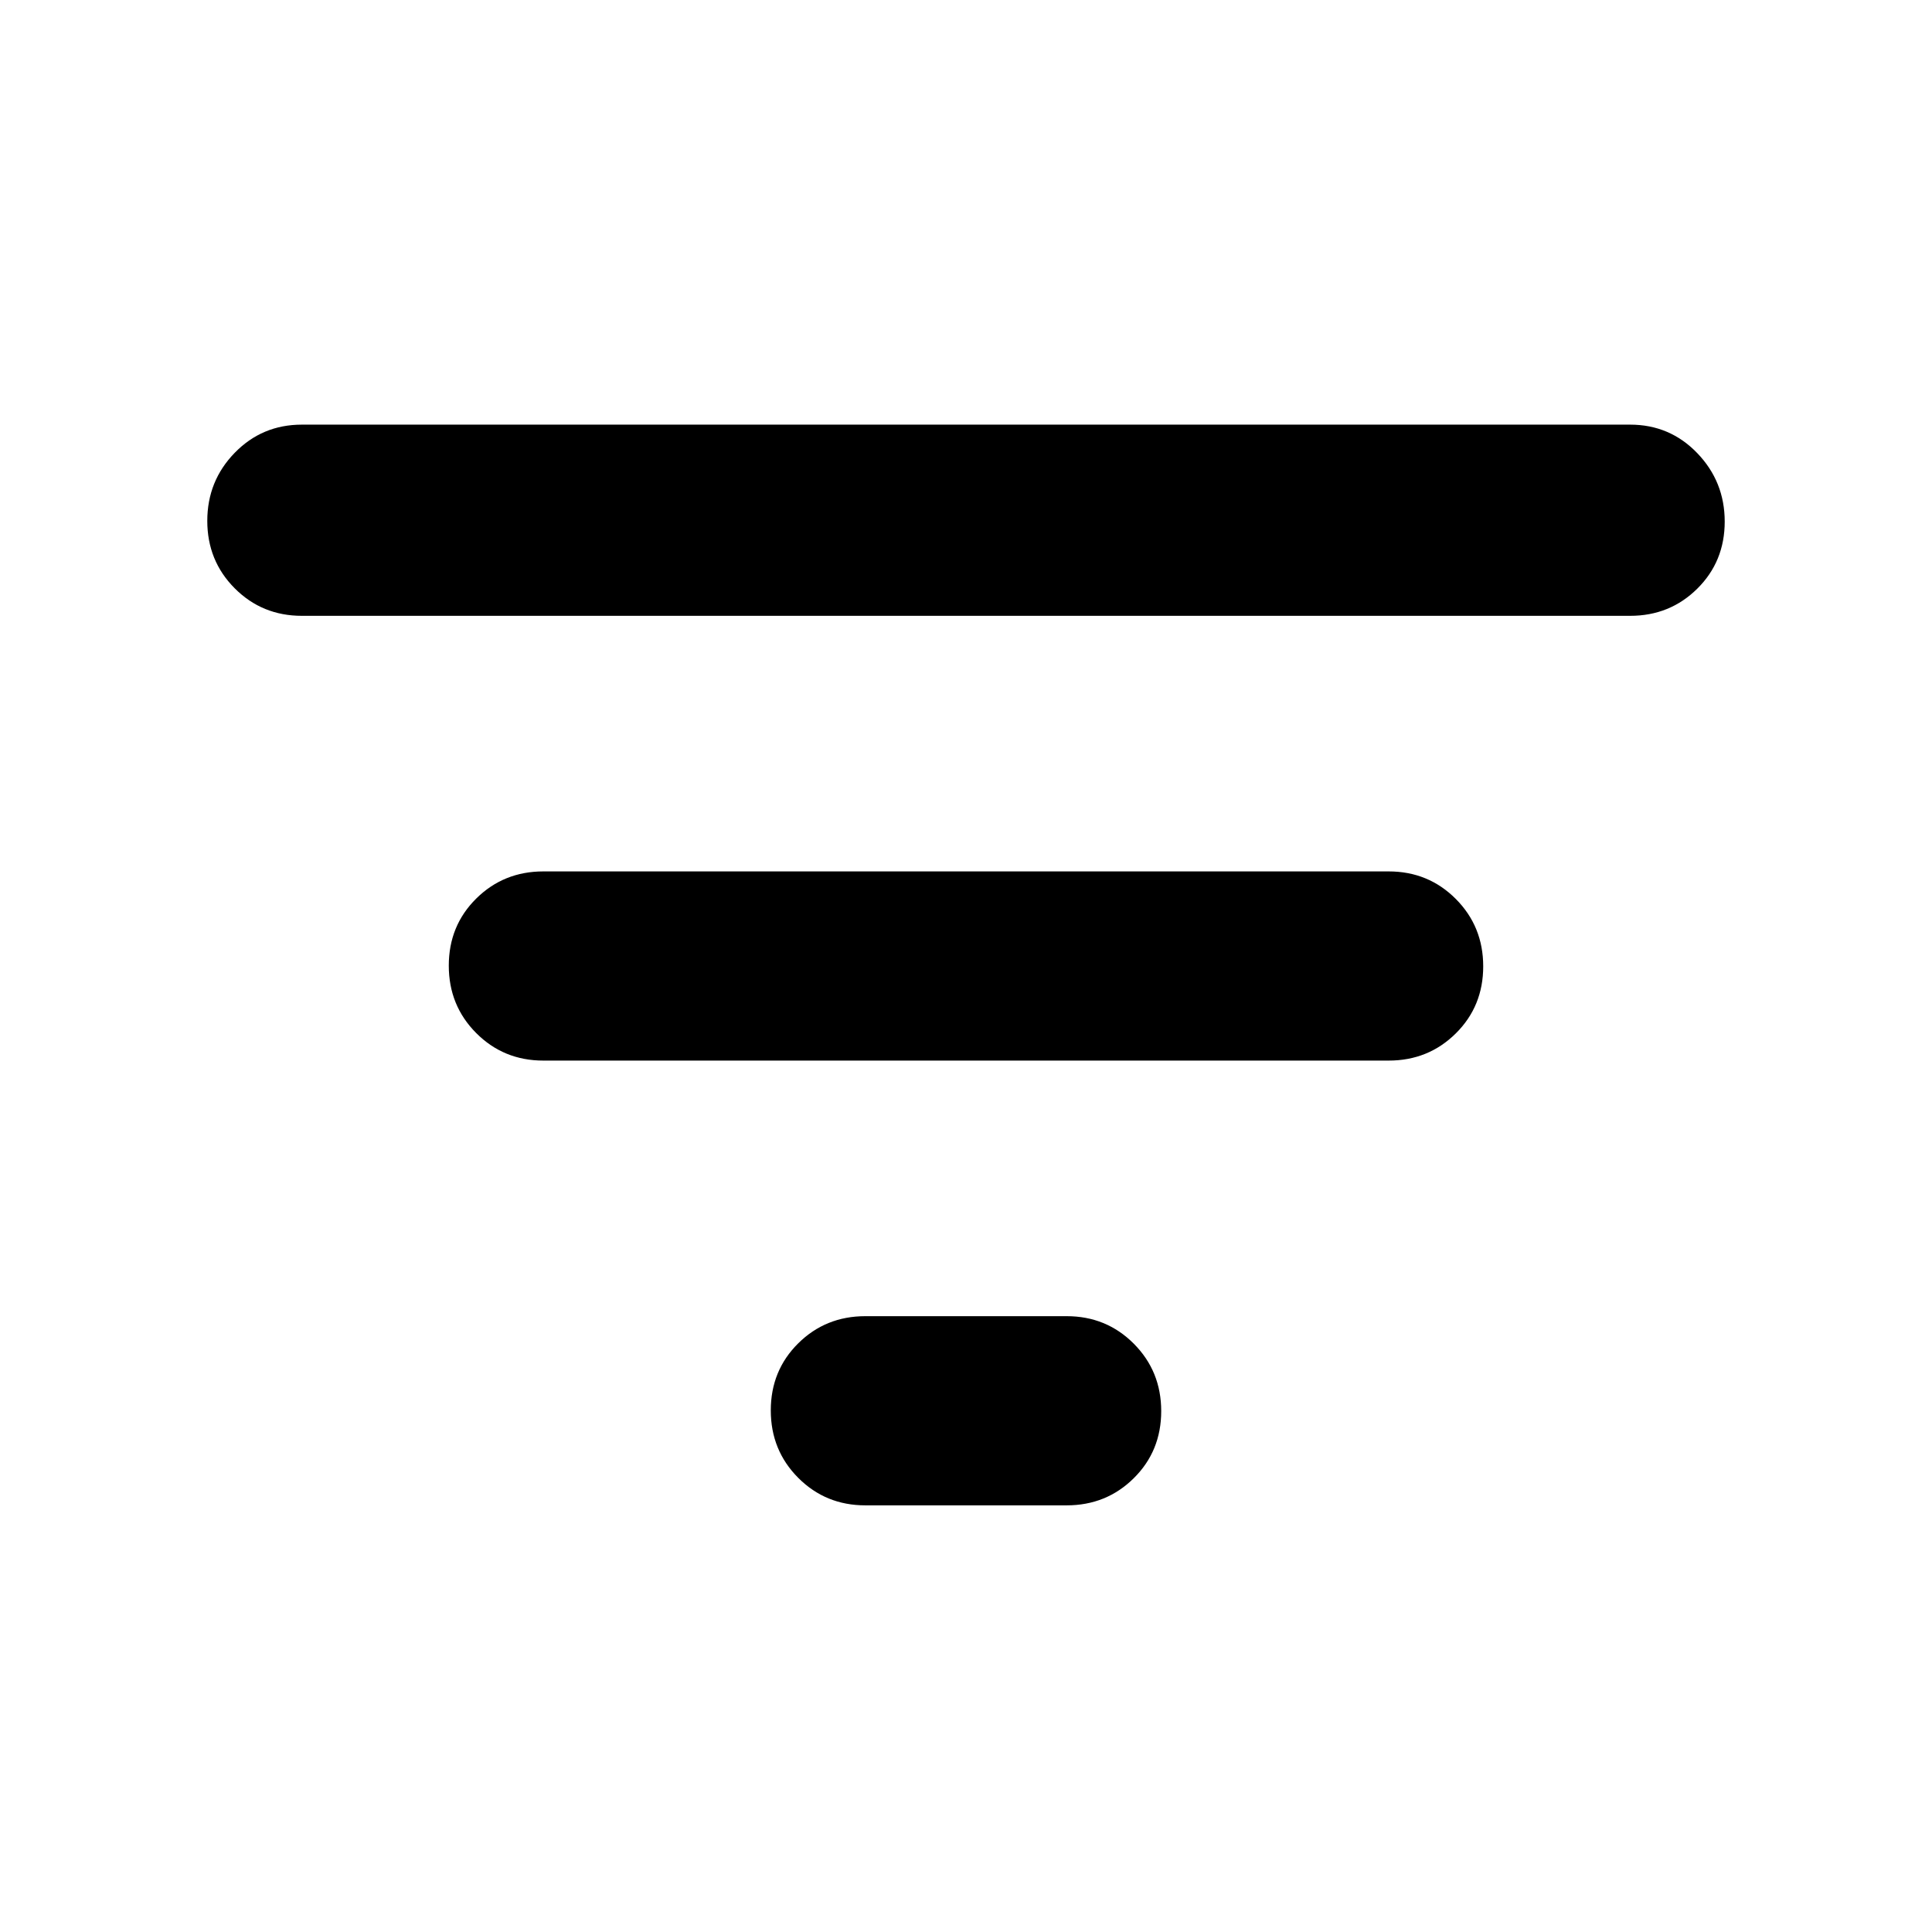 <svg fill="currentColor" xmlns="http://www.w3.org/2000/svg" viewBox="0 96 960 960"><path d="M430 844q-19.75 0-33.375-13.675Q383 816.649 383 796.825 383 777 396.625 763.5 410.25 750 430 750h100q19.75 0 33.375 13.675Q577 777.351 577 797.175 577 817 563.375 830.5 549.75 844 530 844H430ZM150 402q-19.75 0-33.375-13.675Q103 374.649 103 354.825 103 335 116.625 321 130.25 307 150 307h660q19.75 0 33.375 14.175 13.625 14.176 13.625 34Q857 375 843.375 388.5 829.75 402 810 402H150Zm120 221q-19.75 0-33.375-13.675Q223 595.649 223 575.825 223 556 236.625 542.5 250.25 529 270 529h420q19.75 0 33.375 13.675Q737 556.351 737 576.175 737 596 723.375 609.5 709.75 623 690 623H270Z"/></svg>